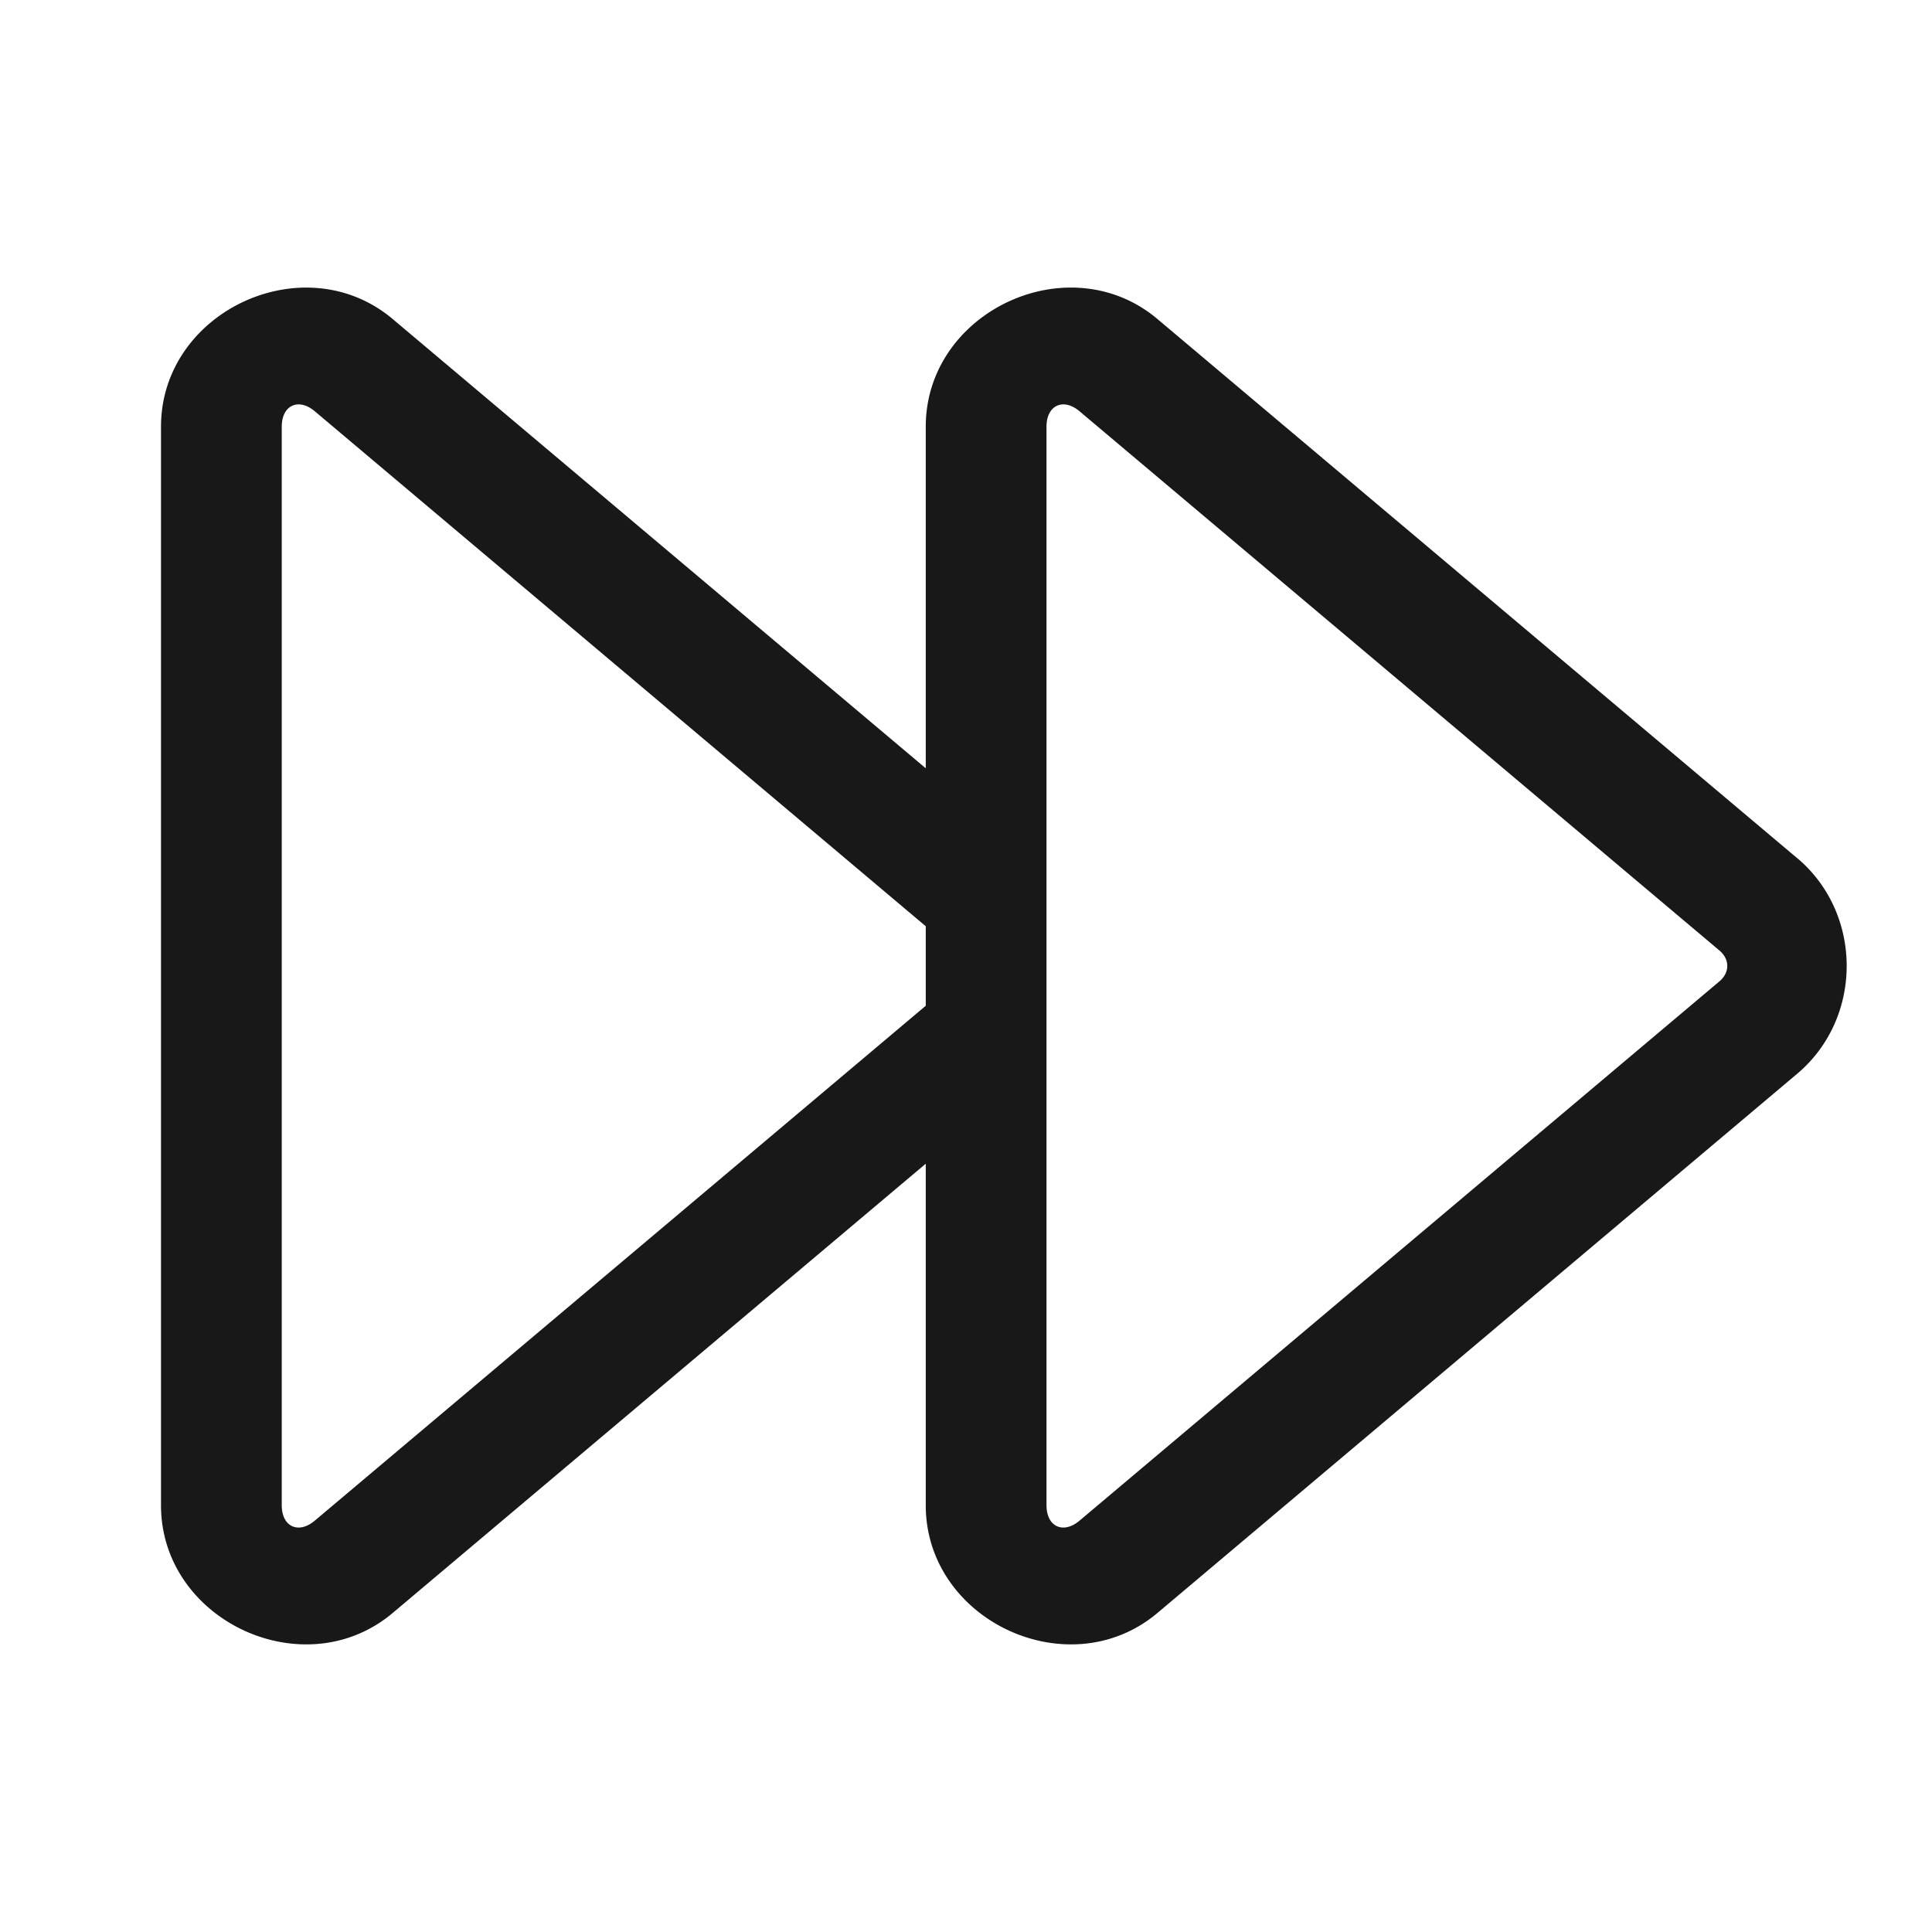 <svg xmlns="http://www.w3.org/2000/svg" viewBox="0 0 48 48" width="24px" height="24px">
  <path d="M 26.449 7.148 C 24.684 7.229 23 8.629 23 10.602 L 23 19.088 L 9.756 7.926 C 9.207 7.464 8.572 7.22 7.93 7.16 C 6.002 6.98 4 8.449 4 10.602 L 4 37.398 C 4 40.268 7.561 41.923 9.756 40.074 L 23 28.912 L 23 37.398 C 23 40.268 26.561 41.923 28.756 40.074 L 44.652 26.676 C 46.289 25.296 46.29 22.702 44.654 21.322 A 1.5 1.5 0 0 0 44.652 21.322 L 28.756 7.926 C 28.07 7.348 27.252 7.112 26.449 7.148 z M 7.521 10.059 C 7.618 10.08 7.72 10.133 7.822 10.219 L 23 23.012 L 23 24.988 L 7.822 37.779 C 7.415 38.123 7 37.931 7 37.398 L 7 10.602 C 7 10.335 7.103 10.154 7.258 10.082 C 7.335 10.046 7.425 10.037 7.521 10.059 z M 26.521 10.059 C 26.618 10.08 26.72 10.133 26.822 10.219 L 42.719 23.615 C 42.979 23.835 42.978 24.162 42.719 24.381 L 26.822 37.779 C 26.415 38.123 26 37.931 26 37.398 L 26 10.602 C 26 10.335 26.103 10.154 26.258 10.082 C 26.335 10.046 26.425 10.037 26.521 10.059 z" fill="#181818" />
</svg>